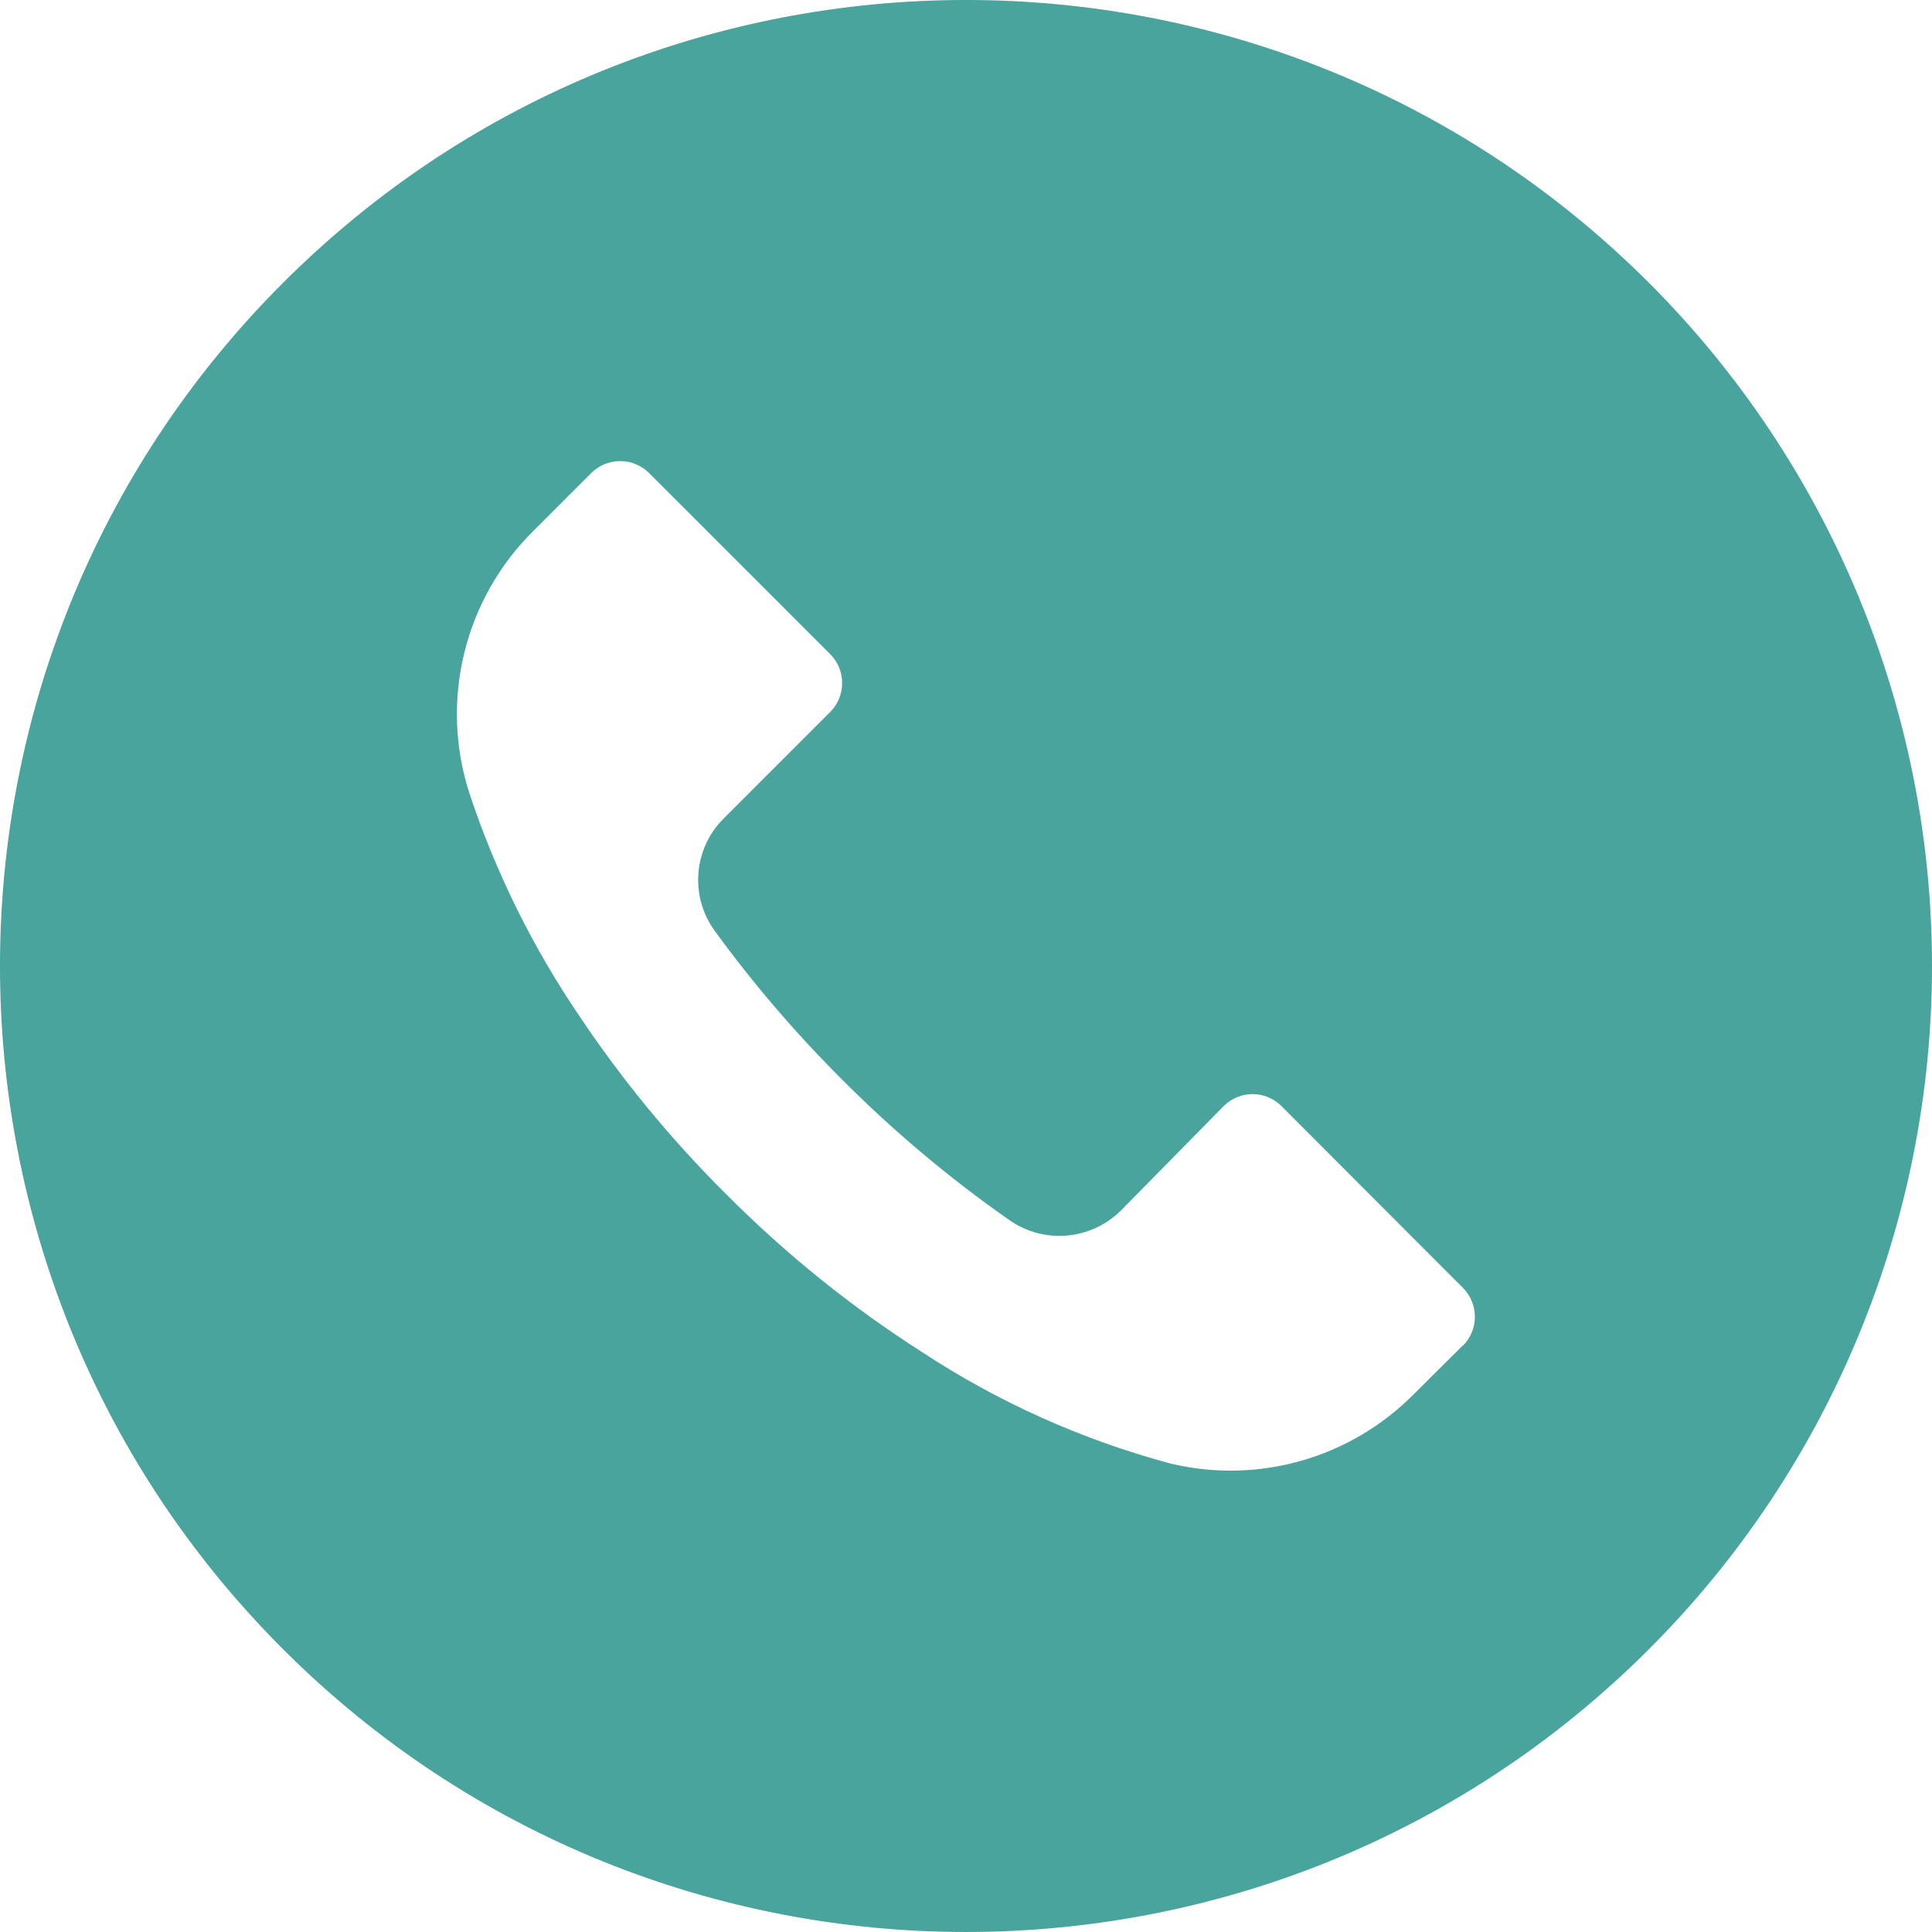<svg width="34" height="34" viewBox="0 0 34 34" fill="none" xmlns="http://www.w3.org/2000/svg">
<path d="M29.019 4.977C22.379 -1.661 11.615 -1.659 4.977 4.981C-1.661 11.621 -1.659 22.385 4.981 29.023C11.621 35.66 22.385 35.659 29.023 29.019C32.211 25.83 34.001 21.505 34 16.996C33.999 12.488 32.207 8.165 29.019 4.977ZM25.746 23.681C25.745 23.681 25.744 23.682 25.744 23.683V23.677L24.882 24.533C23.768 25.661 22.146 26.125 20.604 25.757C19.05 25.341 17.573 24.679 16.229 23.796C14.98 22.998 13.823 22.065 12.778 21.014C11.817 20.06 10.953 19.012 10.2 17.886C9.376 16.675 8.724 15.355 8.262 13.965C7.732 12.331 8.171 10.539 9.395 9.335L10.404 8.326C10.684 8.045 11.14 8.044 11.422 8.324C11.422 8.325 11.423 8.326 11.424 8.326L14.609 11.511C14.89 11.791 14.891 12.247 14.611 12.529C14.61 12.53 14.609 12.53 14.609 12.531L12.739 14.401C12.202 14.932 12.135 15.775 12.58 16.384C13.256 17.313 14.005 18.186 14.818 18.997C15.725 19.908 16.711 20.736 17.765 21.473C18.374 21.898 19.199 21.826 19.726 21.303L21.533 19.467C21.814 19.185 22.269 19.184 22.551 19.465C22.552 19.466 22.552 19.466 22.553 19.467L25.744 22.663C26.025 22.944 26.026 23.399 25.746 23.681Z" fill="#49A49D"/>
</svg>
